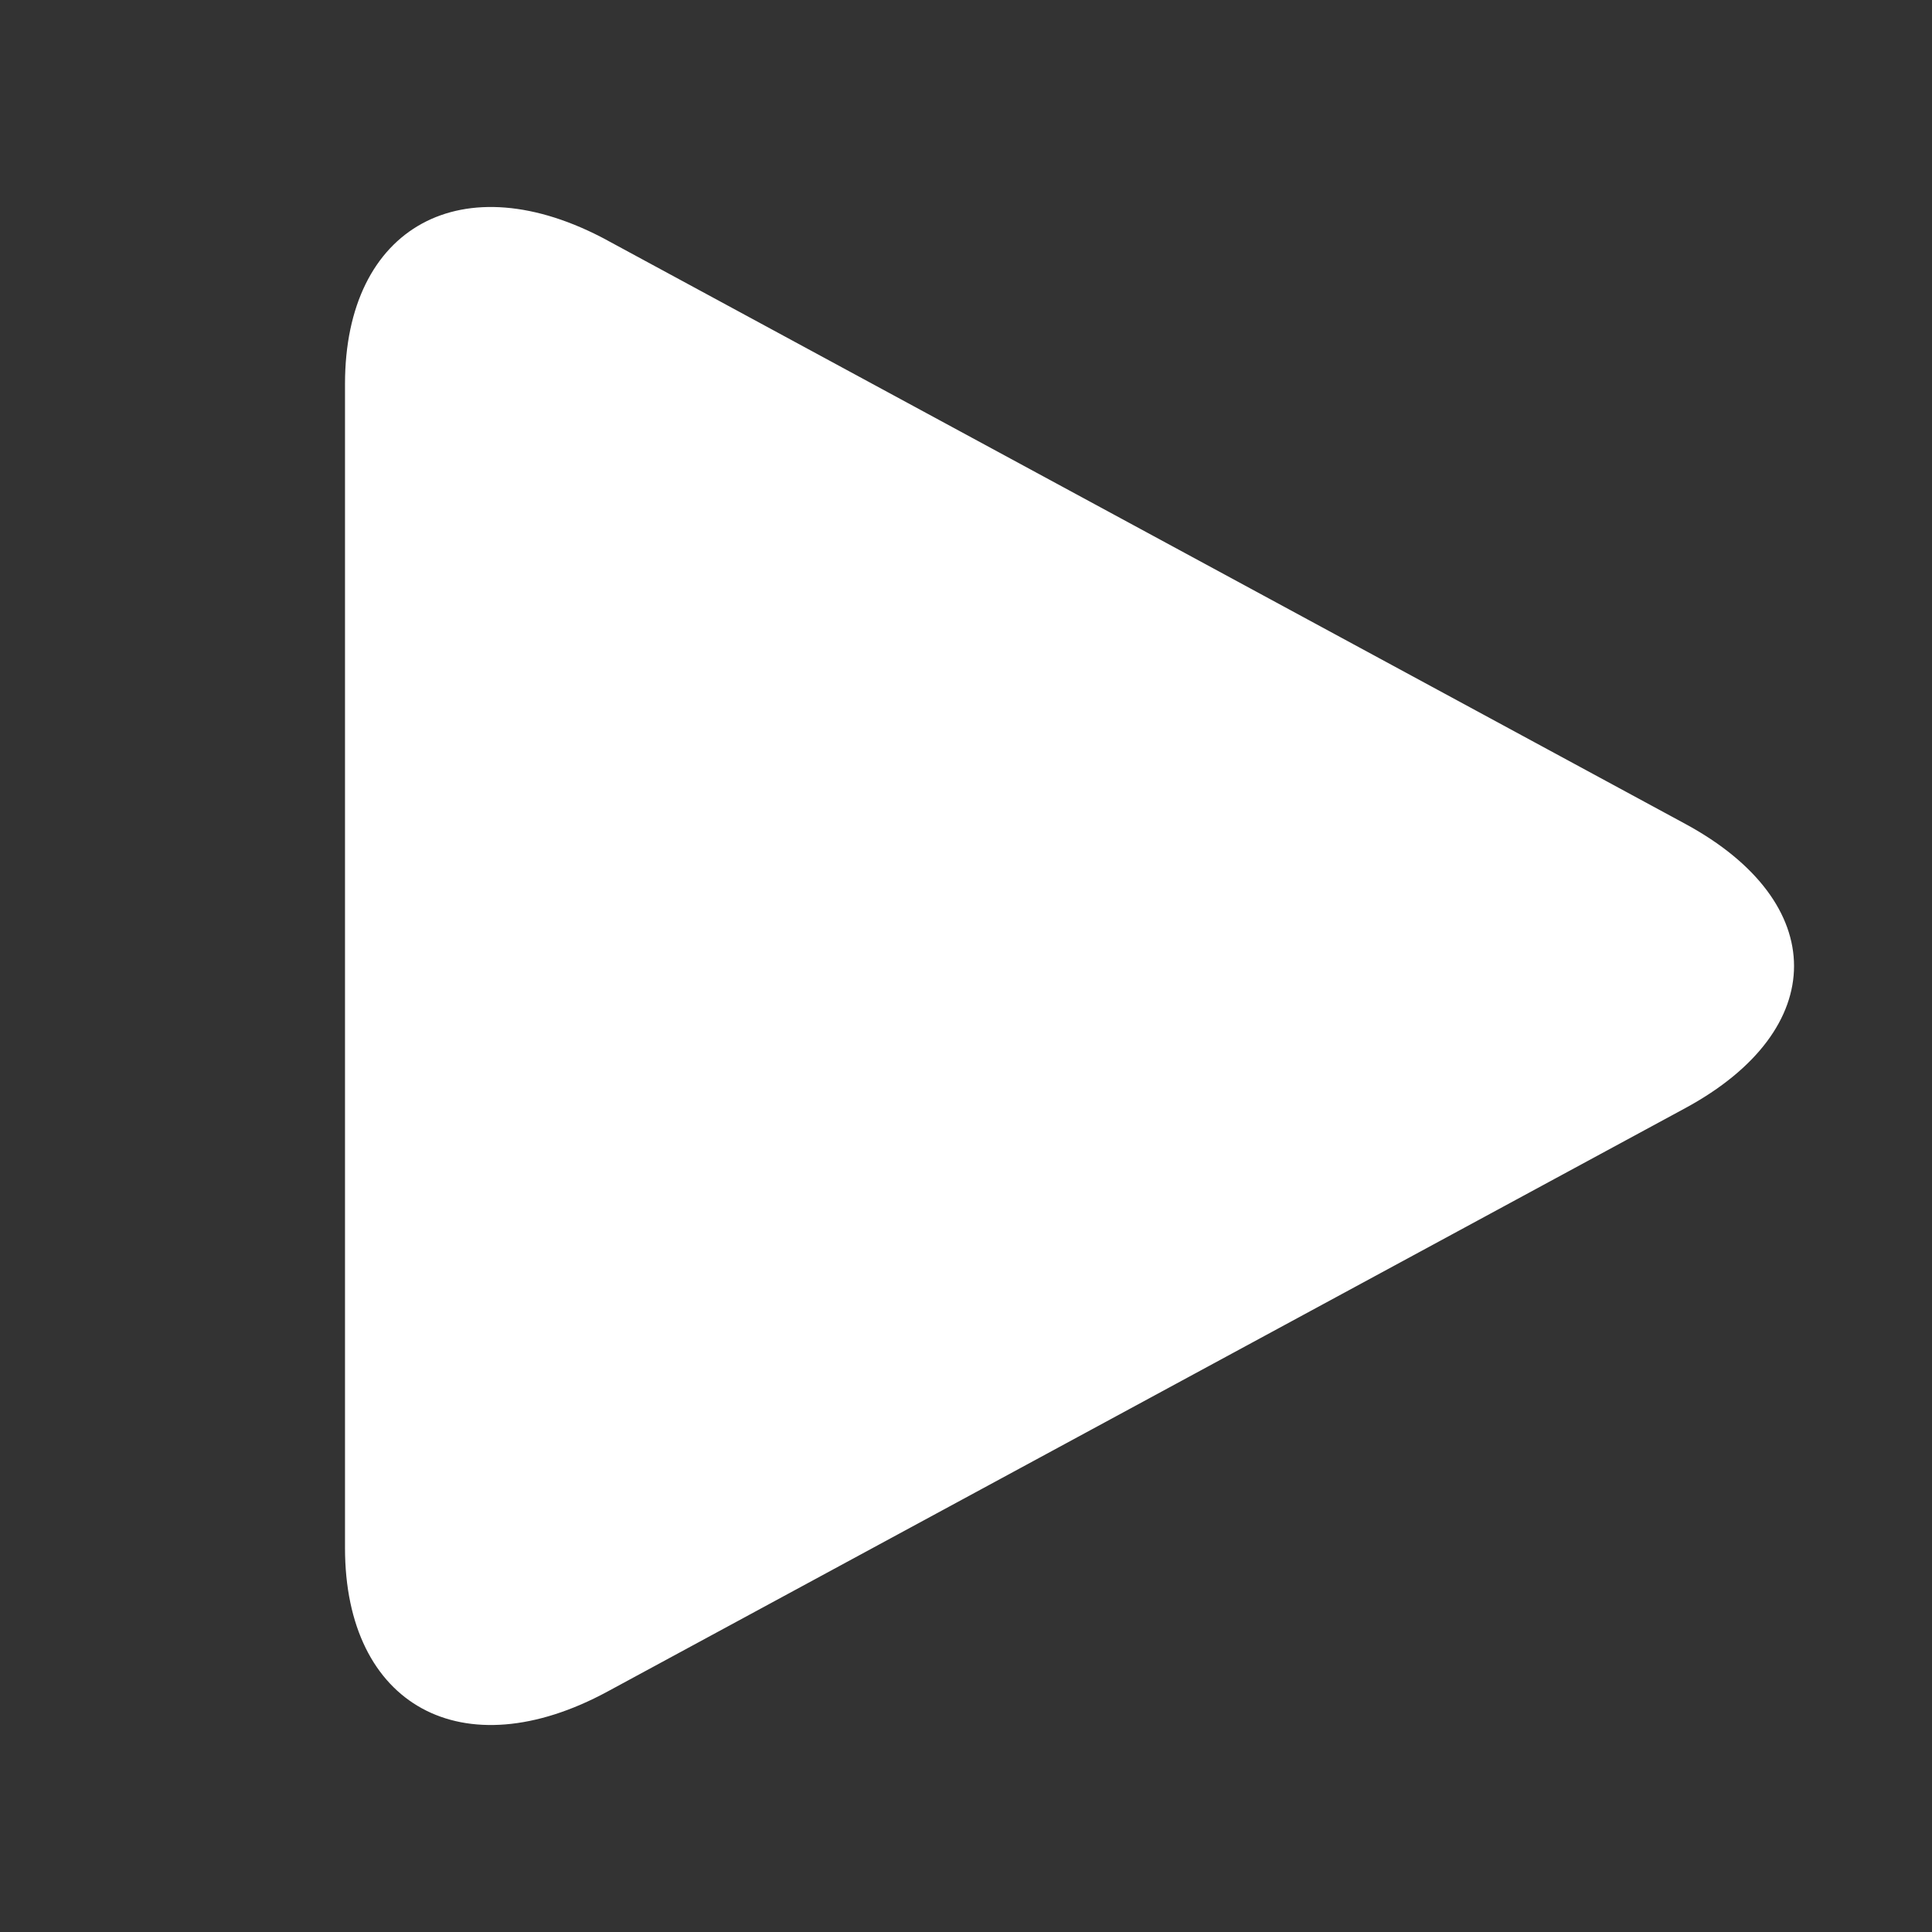 <svg width="28" height="28" fill="none" xmlns="http://www.w3.org/2000/svg"><rect width="100%" height="100%" fill="#333333" stroke="none"/><path d="M8.805 3.485C6.704 2.347 5 3.28 5 5.565v16.868c0 2.288 1.704 3.22 3.805 2.082l15.619-8.455c2.102-1.138 2.102-2.982 0-4.12L8.804 3.485z" fill="#fff"/></svg>